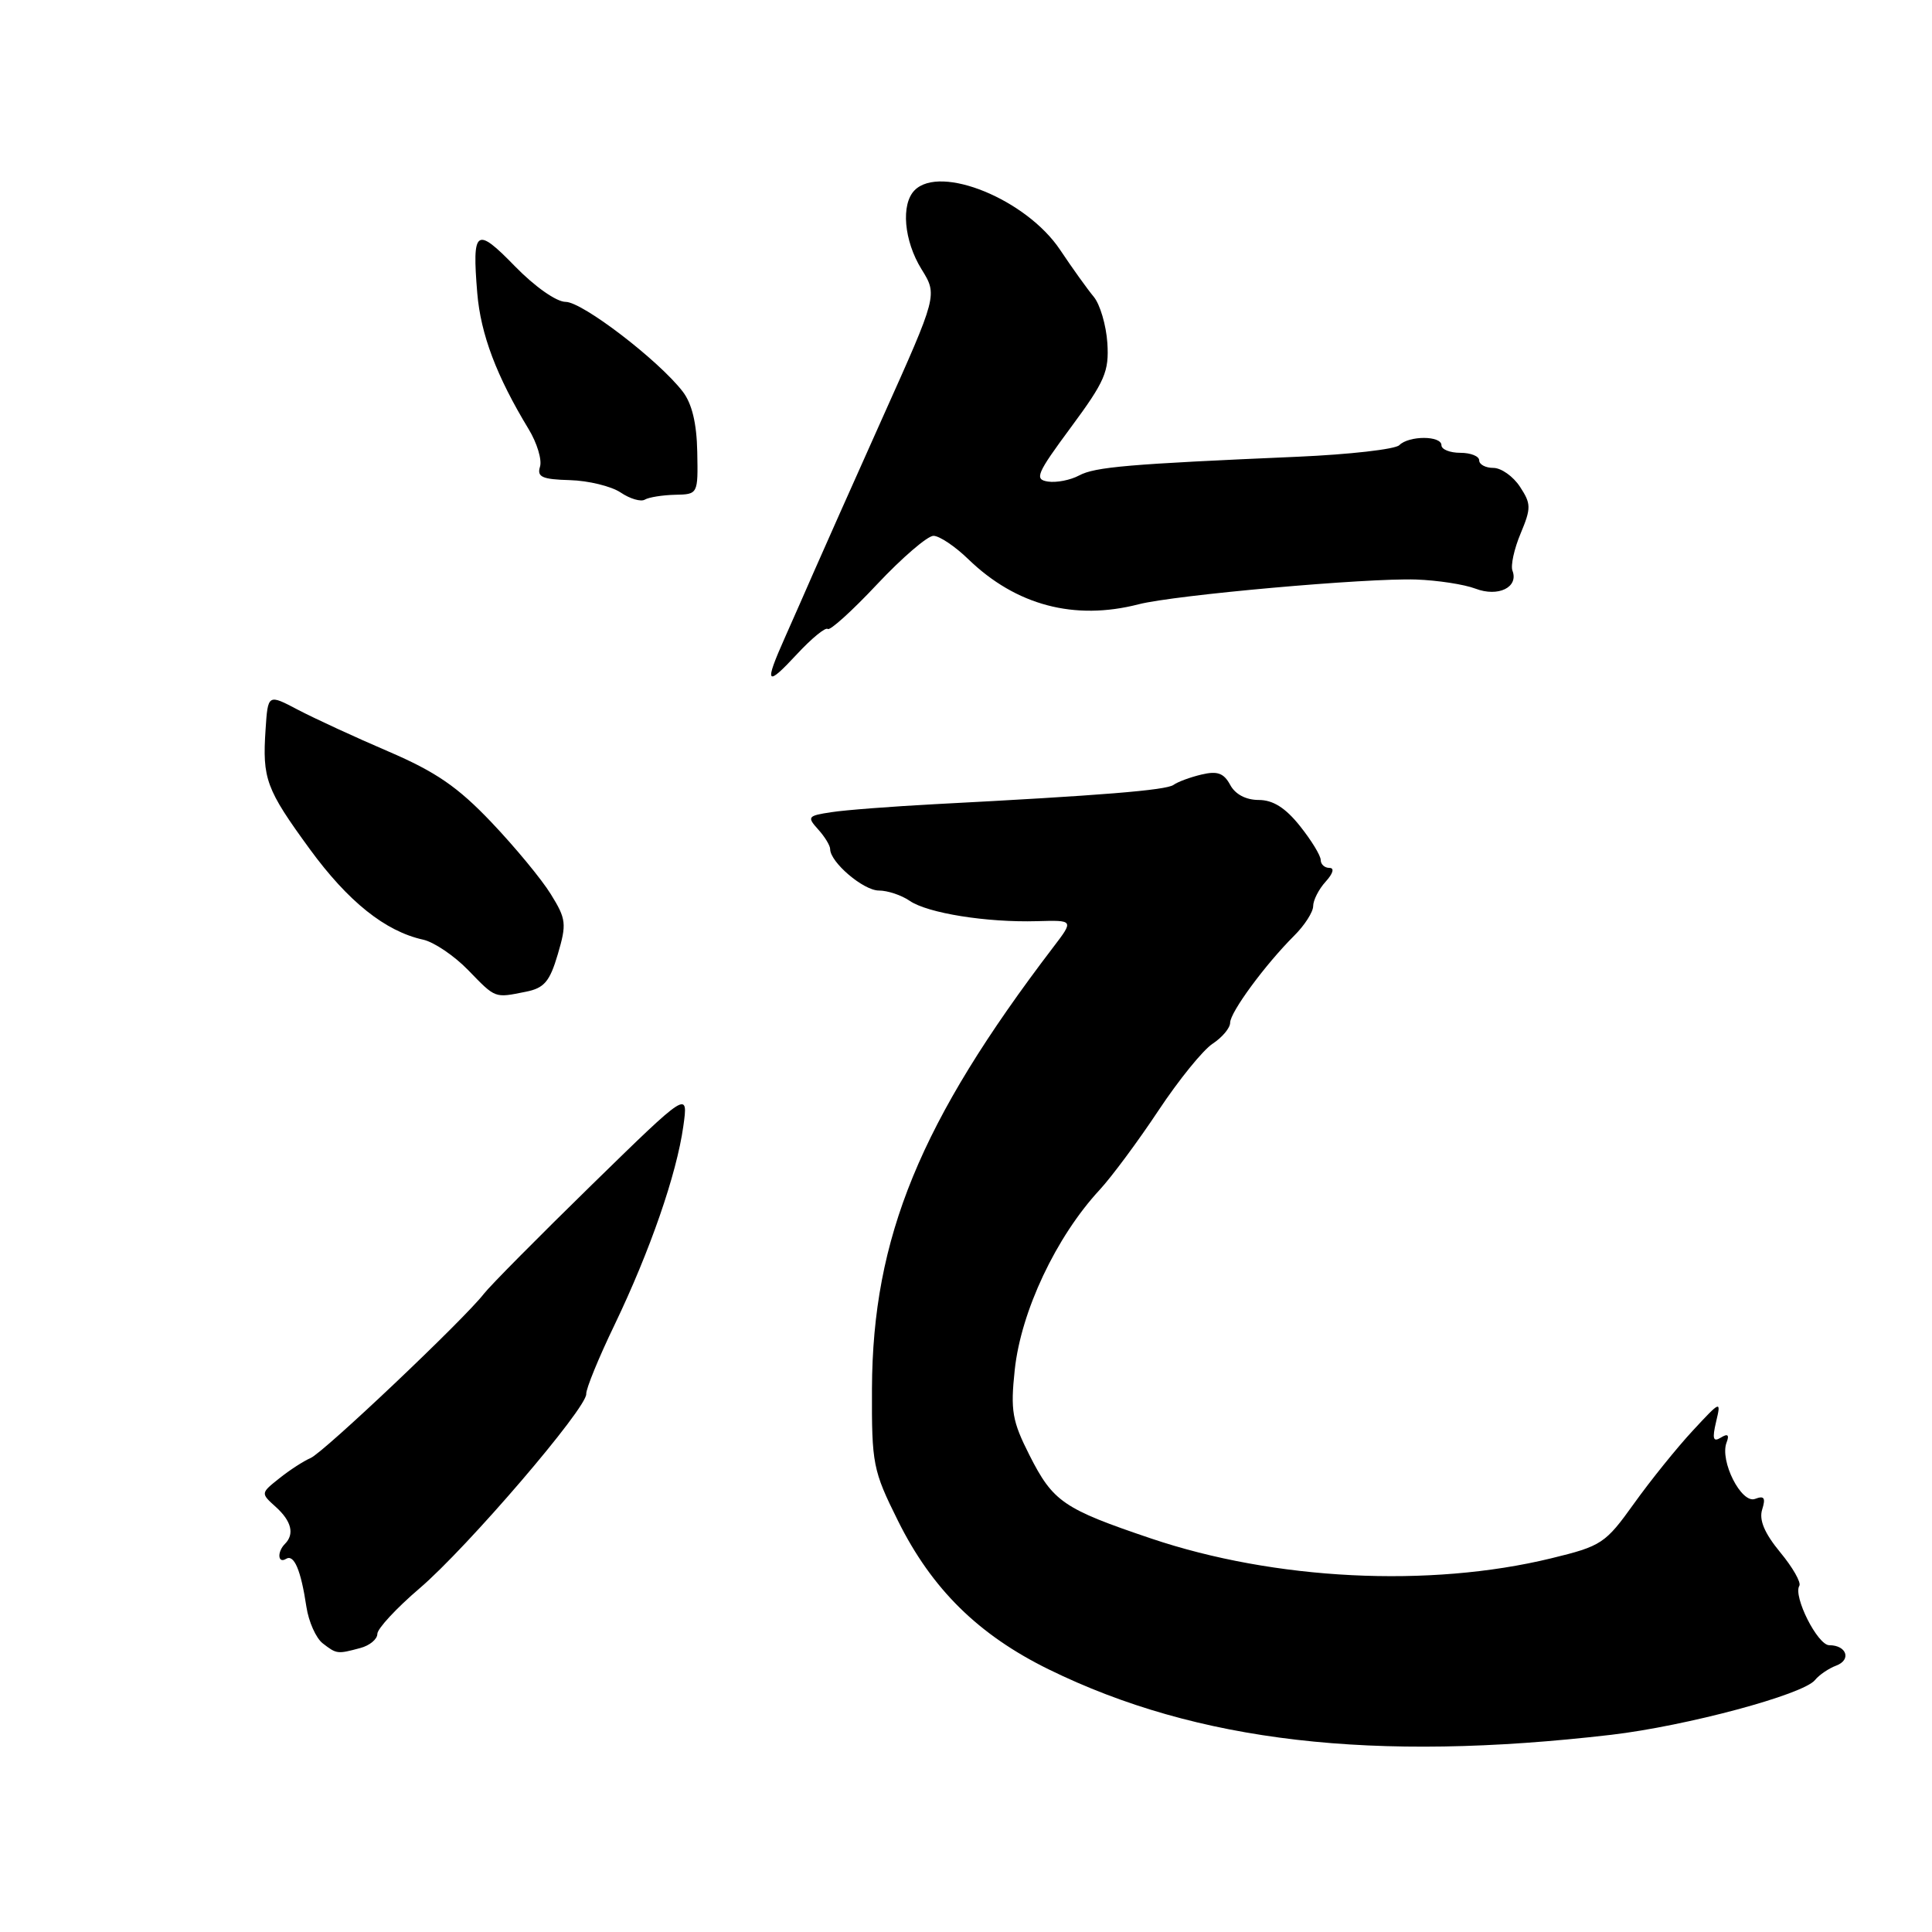 <?xml version="1.0" encoding="UTF-8" standalone="no"?>
<!DOCTYPE svg PUBLIC "-//W3C//DTD SVG 1.1//EN" "http://www.w3.org/Graphics/SVG/1.1/DTD/svg11.dtd" >
<svg xmlns="http://www.w3.org/2000/svg" xmlns:xlink="http://www.w3.org/1999/xlink" version="1.1" viewBox="0 0 256 256">
 <g >
 <path fill="currentColor"
d=" M 213.50 229.87 C 223.45 228.70 238.94 224.55 240.50 222.61 C 241.05 221.93 242.32 221.07 243.31 220.70 C 245.35 219.93 244.69 218.00 242.39 218.00 C 240.84 218.00 237.57 211.51 238.42 210.13 C 238.69 209.70 237.55 207.69 235.88 205.68 C 233.79 203.14 233.06 201.39 233.50 200.01 C 233.98 198.47 233.77 198.15 232.56 198.61 C 230.75 199.31 227.84 193.57 228.78 191.14 C 229.17 190.12 228.94 189.92 228.02 190.49 C 227.00 191.12 226.86 190.65 227.39 188.40 C 228.07 185.54 228.02 185.56 224.29 189.58 C 222.21 191.82 218.71 196.16 216.52 199.22 C 212.71 204.54 212.22 204.86 205.52 206.49 C 189.39 210.41 168.91 209.39 152.50 203.85 C 140.90 199.93 139.54 199.00 136.41 192.82 C 134.12 188.29 133.88 186.93 134.46 181.50 C 135.29 173.75 139.94 163.89 145.70 157.67 C 147.31 155.93 150.82 151.19 153.50 147.15 C 156.18 143.11 159.41 139.12 160.69 138.29 C 161.96 137.45 163.00 136.21 163.00 135.52 C 163.00 134.13 167.64 127.82 171.48 123.99 C 172.87 122.61 174.00 120.84 174.00 120.07 C 174.00 119.29 174.74 117.83 175.65 116.83 C 176.65 115.73 176.85 115.00 176.15 115.00 C 175.52 115.00 175.00 114.53 175.00 113.95 C 175.00 113.37 173.76 111.34 172.25 109.45 C 170.33 107.04 168.68 106.00 166.79 106.00 C 165.09 106.00 163.67 105.25 163.00 103.99 C 162.16 102.44 161.31 102.13 159.21 102.63 C 157.72 102.98 156.05 103.60 155.50 104.00 C 154.53 104.71 145.91 105.41 124.00 106.55 C 118.22 106.86 111.99 107.33 110.15 107.62 C 107.03 108.09 106.91 108.24 108.40 109.89 C 109.28 110.86 110.00 112.04 110.00 112.51 C 110.00 114.25 114.41 118.00 116.45 118.00 C 117.61 118.00 119.44 118.61 120.53 119.36 C 122.92 121.00 130.73 122.25 137.40 122.06 C 142.30 121.92 142.30 121.92 139.56 125.51 C 121.92 148.64 115.62 163.97 115.54 184.00 C 115.50 194.02 115.66 194.82 118.98 201.50 C 123.47 210.55 129.65 216.64 139.00 221.22 C 158.62 230.83 181.97 233.54 213.50 229.87 Z  M 47.75 218.37 C 48.99 218.04 50.00 217.20 50.00 216.50 C 50.00 215.81 52.52 213.09 55.60 210.46 C 61.93 205.05 77.80 186.54 77.68 184.70 C 77.64 184.04 79.33 179.90 81.45 175.51 C 86.14 165.73 89.65 155.60 90.54 149.26 C 91.21 144.50 91.21 144.50 78.41 157.00 C 71.37 163.88 64.94 170.37 64.12 171.43 C 61.55 174.77 42.88 192.47 41.15 193.20 C 40.24 193.59 38.38 194.79 37.02 195.88 C 34.53 197.86 34.53 197.86 36.55 199.68 C 38.63 201.56 39.05 203.28 37.75 204.58 C 36.70 205.64 36.81 207.23 37.90 206.56 C 38.96 205.90 39.87 208.03 40.60 212.91 C 40.90 214.89 41.87 217.06 42.76 217.75 C 44.61 219.18 44.70 219.19 47.75 218.37 Z  M 69.68 131.41 C 72.11 130.93 72.84 130.07 73.91 126.45 C 75.10 122.41 75.03 121.78 72.99 118.49 C 71.78 116.52 68.23 112.23 65.12 108.96 C 60.66 104.27 57.76 102.28 51.48 99.58 C 47.09 97.70 41.70 95.21 39.50 94.06 C 35.50 91.95 35.50 91.95 35.19 96.66 C 34.75 103.21 35.25 104.56 41.04 112.50 C 46.13 119.47 51.06 123.41 56.07 124.51 C 57.51 124.83 60.20 126.65 62.04 128.55 C 65.71 132.33 65.50 132.25 69.68 131.41 Z  M 109.68 83.34 C 109.95 83.62 112.90 80.96 116.22 77.42 C 119.54 73.89 122.90 71.00 123.69 71.00 C 124.47 71.00 126.55 72.39 128.30 74.09 C 134.63 80.22 142.37 82.26 150.88 80.07 C 155.66 78.84 181.11 76.57 187.64 76.79 C 190.47 76.89 194.01 77.43 195.51 78.00 C 198.52 79.15 201.25 77.82 200.41 75.62 C 200.15 74.95 200.63 72.73 201.49 70.69 C 202.90 67.31 202.89 66.76 201.40 64.49 C 200.50 63.12 198.92 62.00 197.88 62.00 C 196.85 62.00 196.00 61.55 196.00 61.00 C 196.00 60.45 194.88 60.00 193.50 60.00 C 192.12 60.00 191.00 59.55 191.00 59.00 C 191.00 57.71 186.70 57.70 185.41 58.99 C 184.87 59.53 178.81 60.22 171.96 60.52 C 149.51 61.49 145.11 61.87 142.99 63.00 C 141.84 63.62 139.98 63.98 138.86 63.81 C 137.03 63.53 137.34 62.79 141.91 56.61 C 146.42 50.51 146.97 49.23 146.73 45.44 C 146.57 43.08 145.76 40.33 144.93 39.33 C 144.09 38.32 142.08 35.52 140.46 33.09 C 136.00 26.43 124.63 21.77 121.20 25.20 C 119.35 27.05 119.77 31.90 122.11 35.68 C 124.23 39.10 124.23 39.10 116.96 55.30 C 112.97 64.21 108.87 73.41 107.85 75.75 C 106.83 78.09 105.10 82.02 104.00 84.49 C 101.23 90.71 101.51 91.09 105.61 86.67 C 107.57 84.56 109.40 83.07 109.68 83.34 Z  M 89.45 65.56 C 92.49 65.50 92.50 65.49 92.39 59.88 C 92.32 56.10 91.69 53.47 90.46 51.88 C 87.28 47.75 77.17 40.00 74.95 40.00 C 73.73 40.00 70.87 37.99 68.23 35.28 C 63.07 29.97 62.54 30.35 63.24 38.84 C 63.70 44.31 65.79 49.84 70.04 56.85 C 71.16 58.69 71.84 60.94 71.55 61.85 C 71.13 63.20 71.84 63.52 75.51 63.62 C 77.97 63.69 81.00 64.43 82.24 65.26 C 83.48 66.10 84.93 66.52 85.45 66.20 C 85.98 65.89 87.78 65.60 89.45 65.56 Z "/>
</g>
</svg>